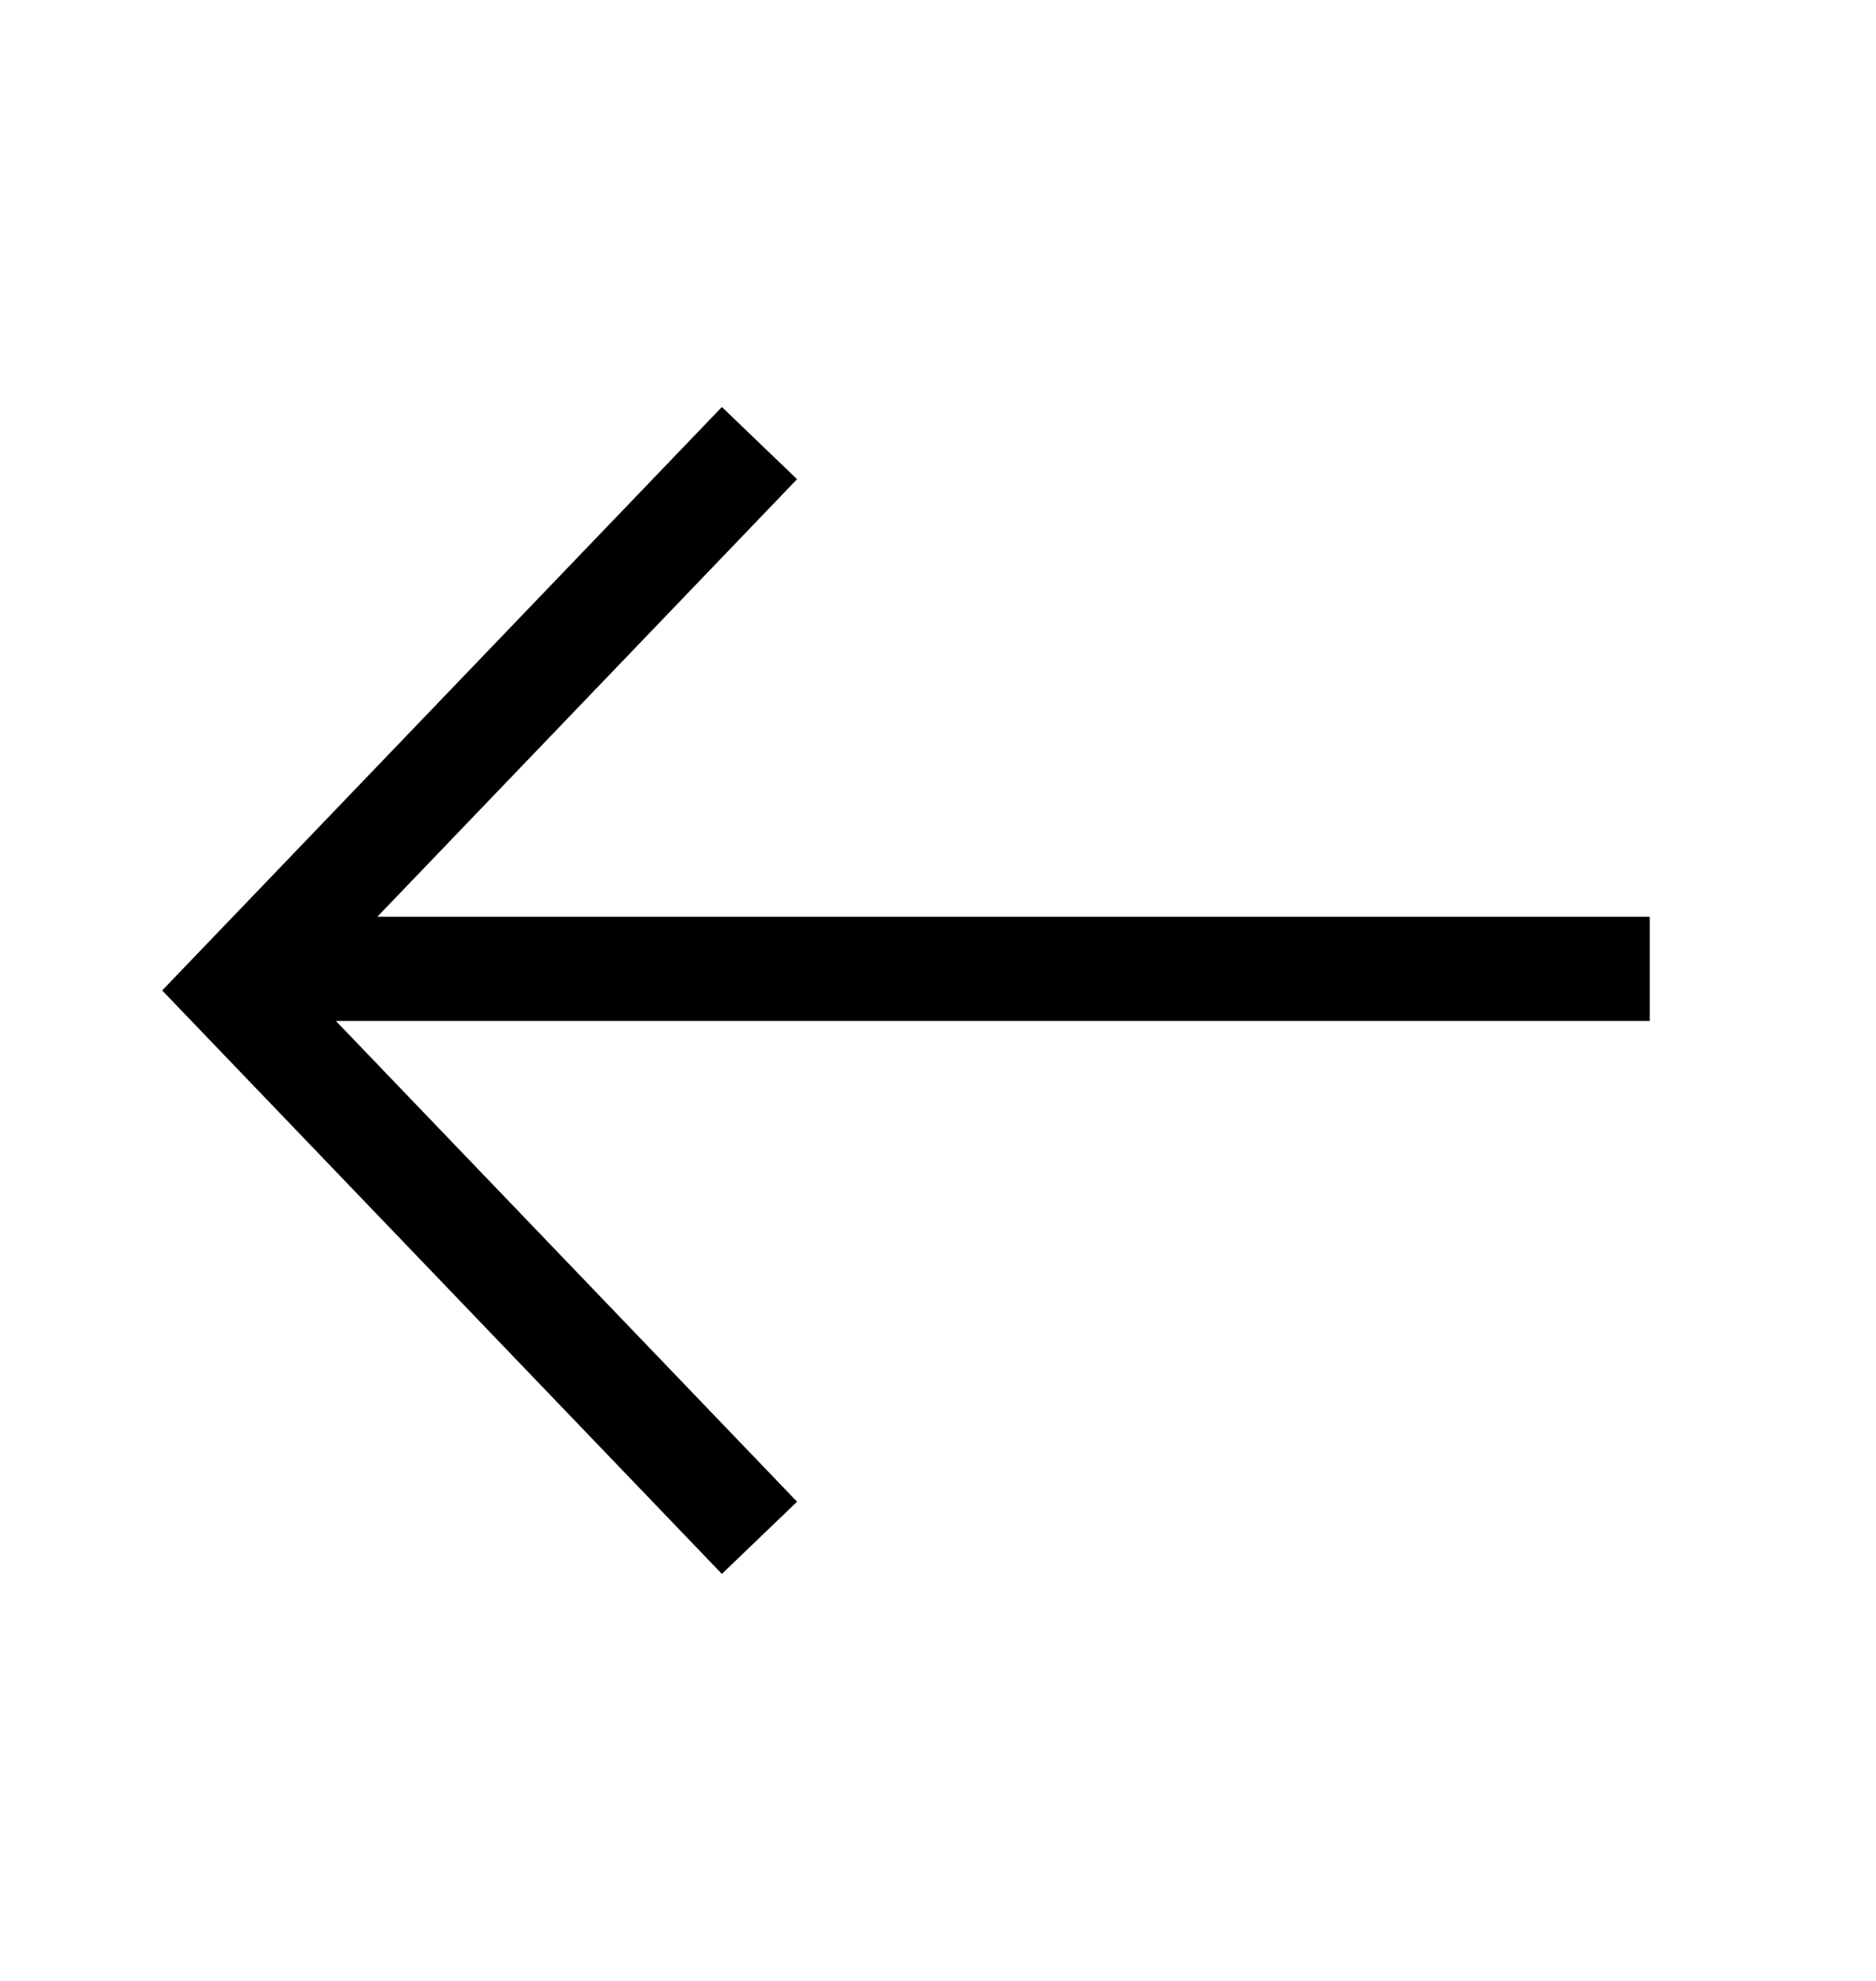 <svg width="18" height="19" viewBox="0 0 18 19" fill="none" xmlns="http://www.w3.org/2000/svg">
<path d="M7.287 14.75L2.249 9.5L7.287 4.25" stroke="black"/>
<line x1="2.529" y1="9.293" x2="15.829" y2="9.293" stroke="black"/>
</svg>

